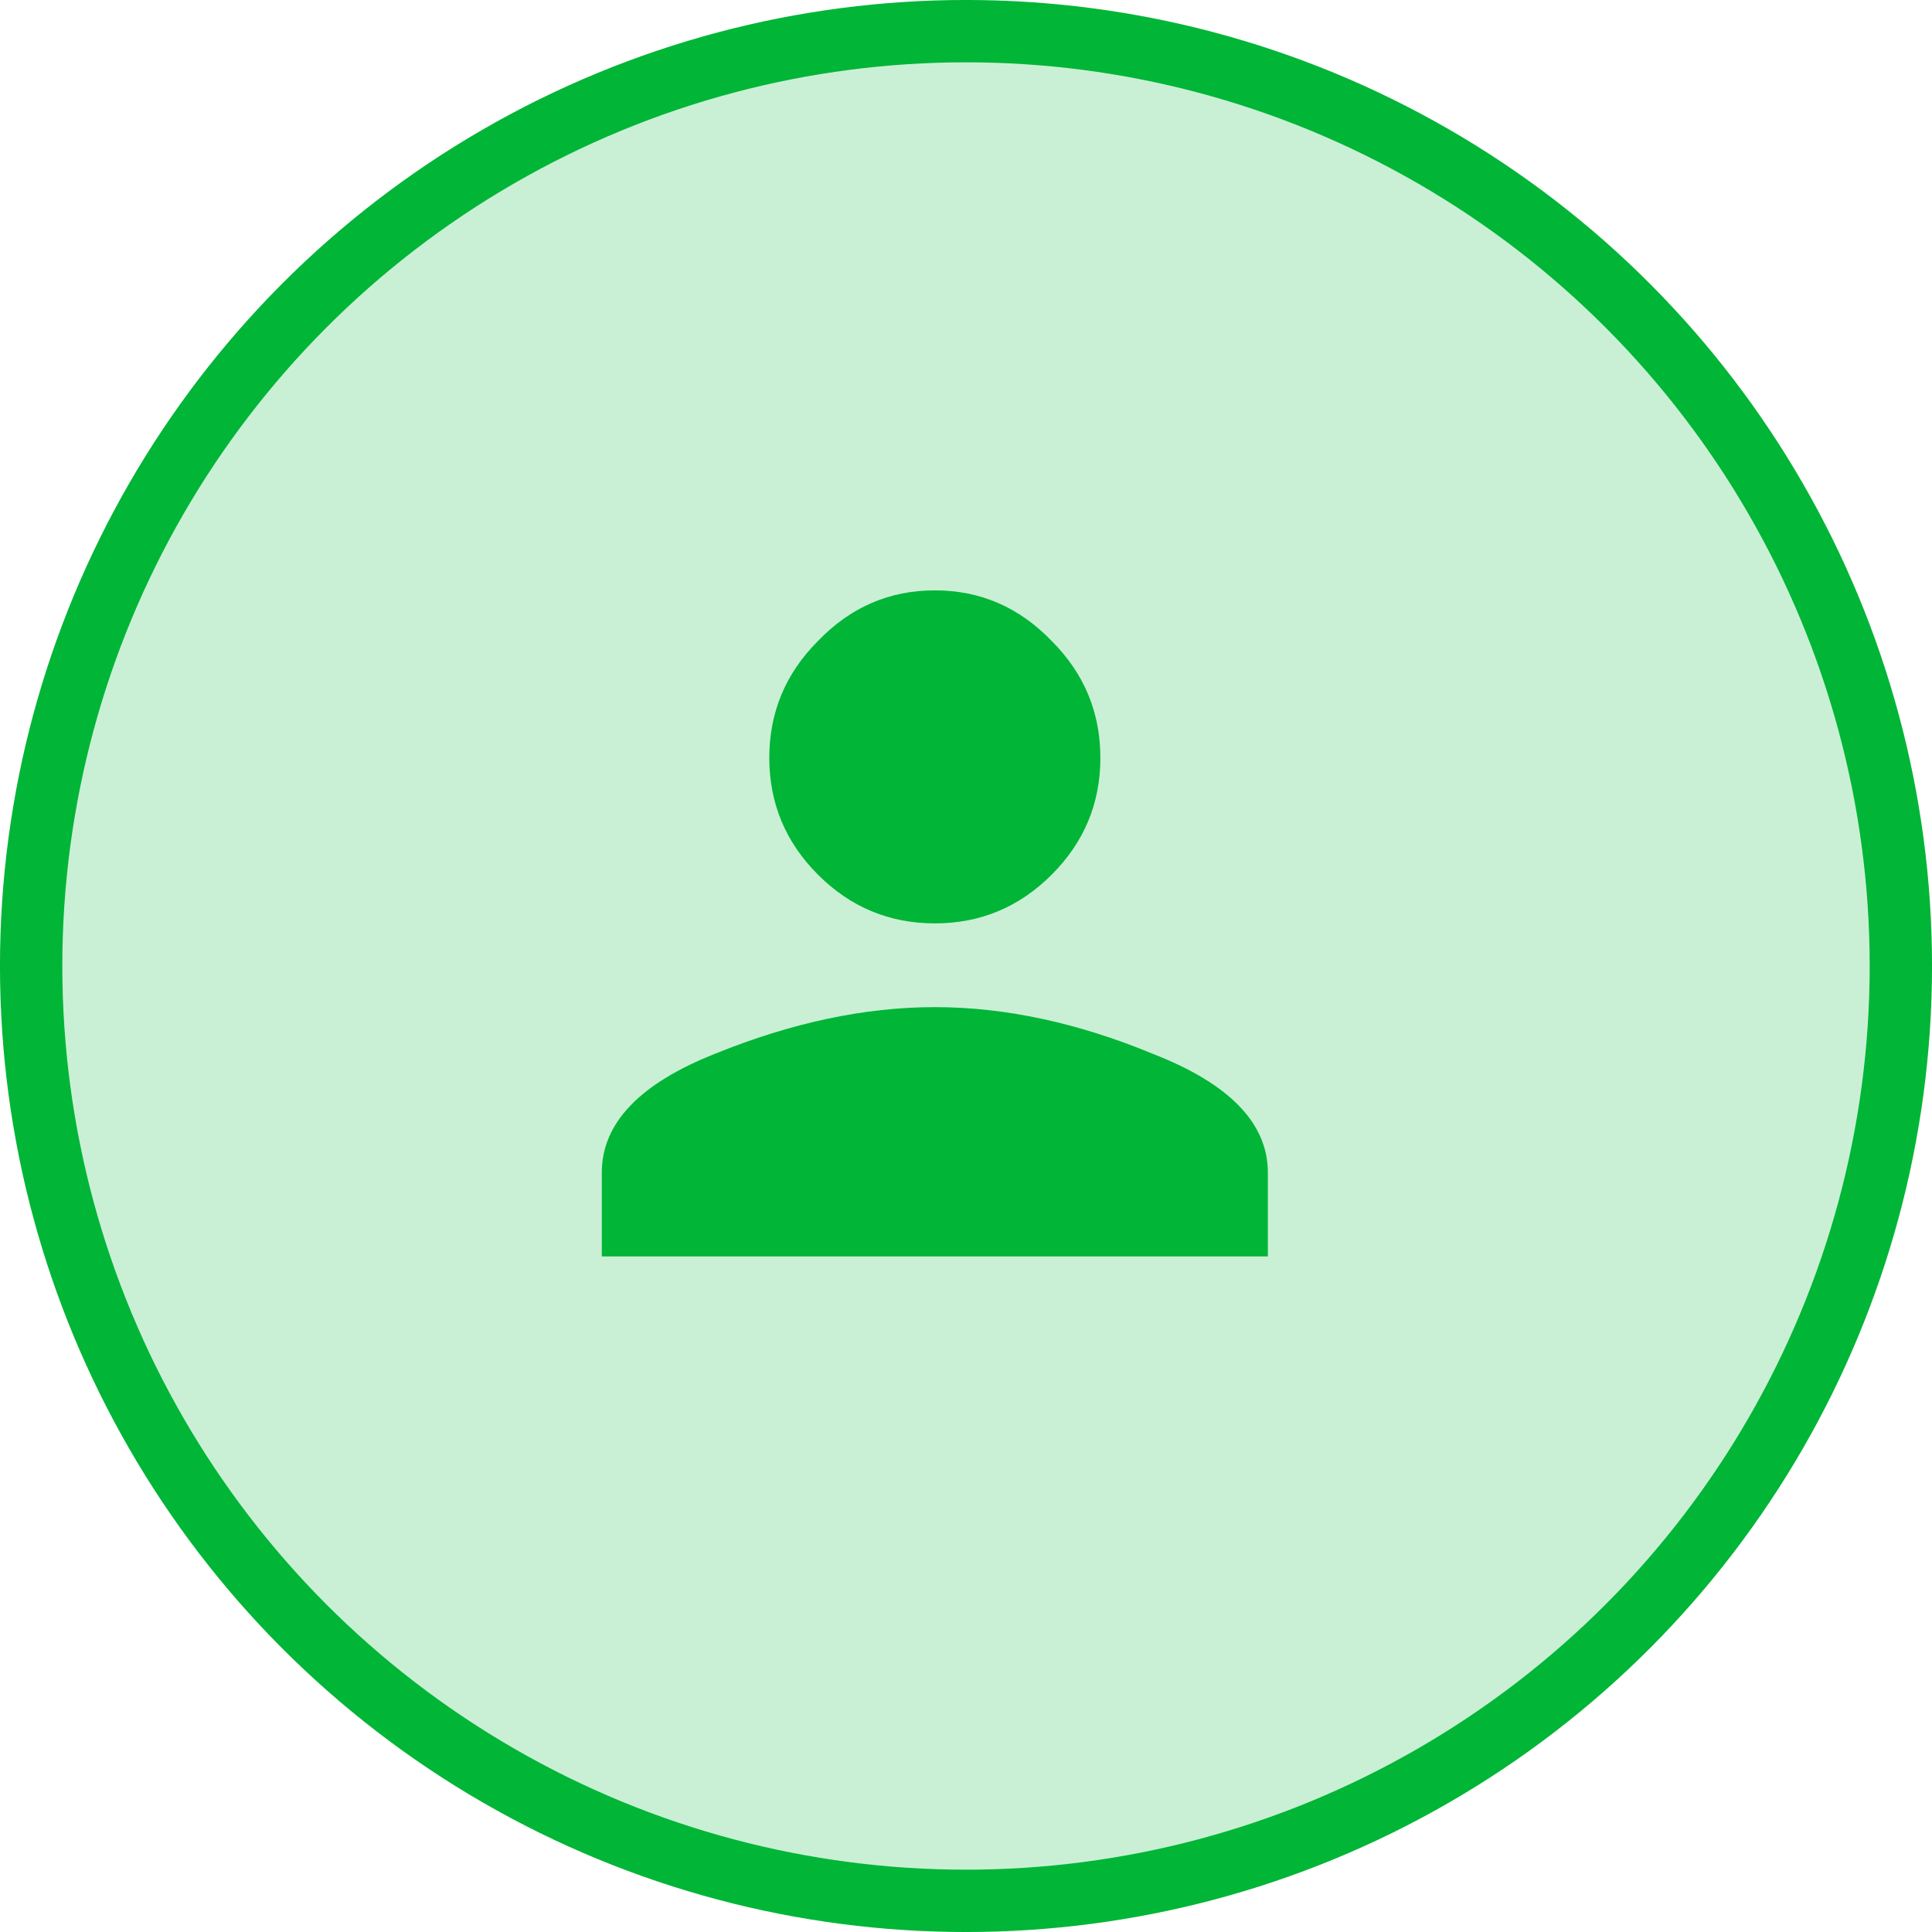 <svg width="49" height="49" viewBox="0 0 49 49" fill="none" xmlns="http://www.w3.org/2000/svg">
<circle cx="24.5" cy="24.5" r="23.71" fill="#C9F0D5" stroke="#01B537" stroke-width="1.581"/>
<path d="M18.128 26.729C20.071 25.939 21.931 25.543 23.71 25.543C25.488 25.543 27.332 25.939 29.242 26.729C31.185 27.486 32.156 28.491 32.156 29.742V31.866H15.263V29.742C15.263 28.491 16.218 27.486 18.128 26.729ZM26.673 22.184C25.85 23.008 24.862 23.419 23.71 23.419C22.557 23.419 21.569 23.008 20.746 22.184C19.923 21.361 19.511 20.373 19.511 19.221C19.511 18.068 19.923 17.08 20.746 16.257C21.569 15.401 22.557 14.973 23.71 14.973C24.862 14.973 25.85 15.401 26.673 16.257C27.497 17.08 27.908 18.068 27.908 19.221C27.908 20.373 27.497 21.361 26.673 22.184Z" fill="#01B537"/>
</svg>
